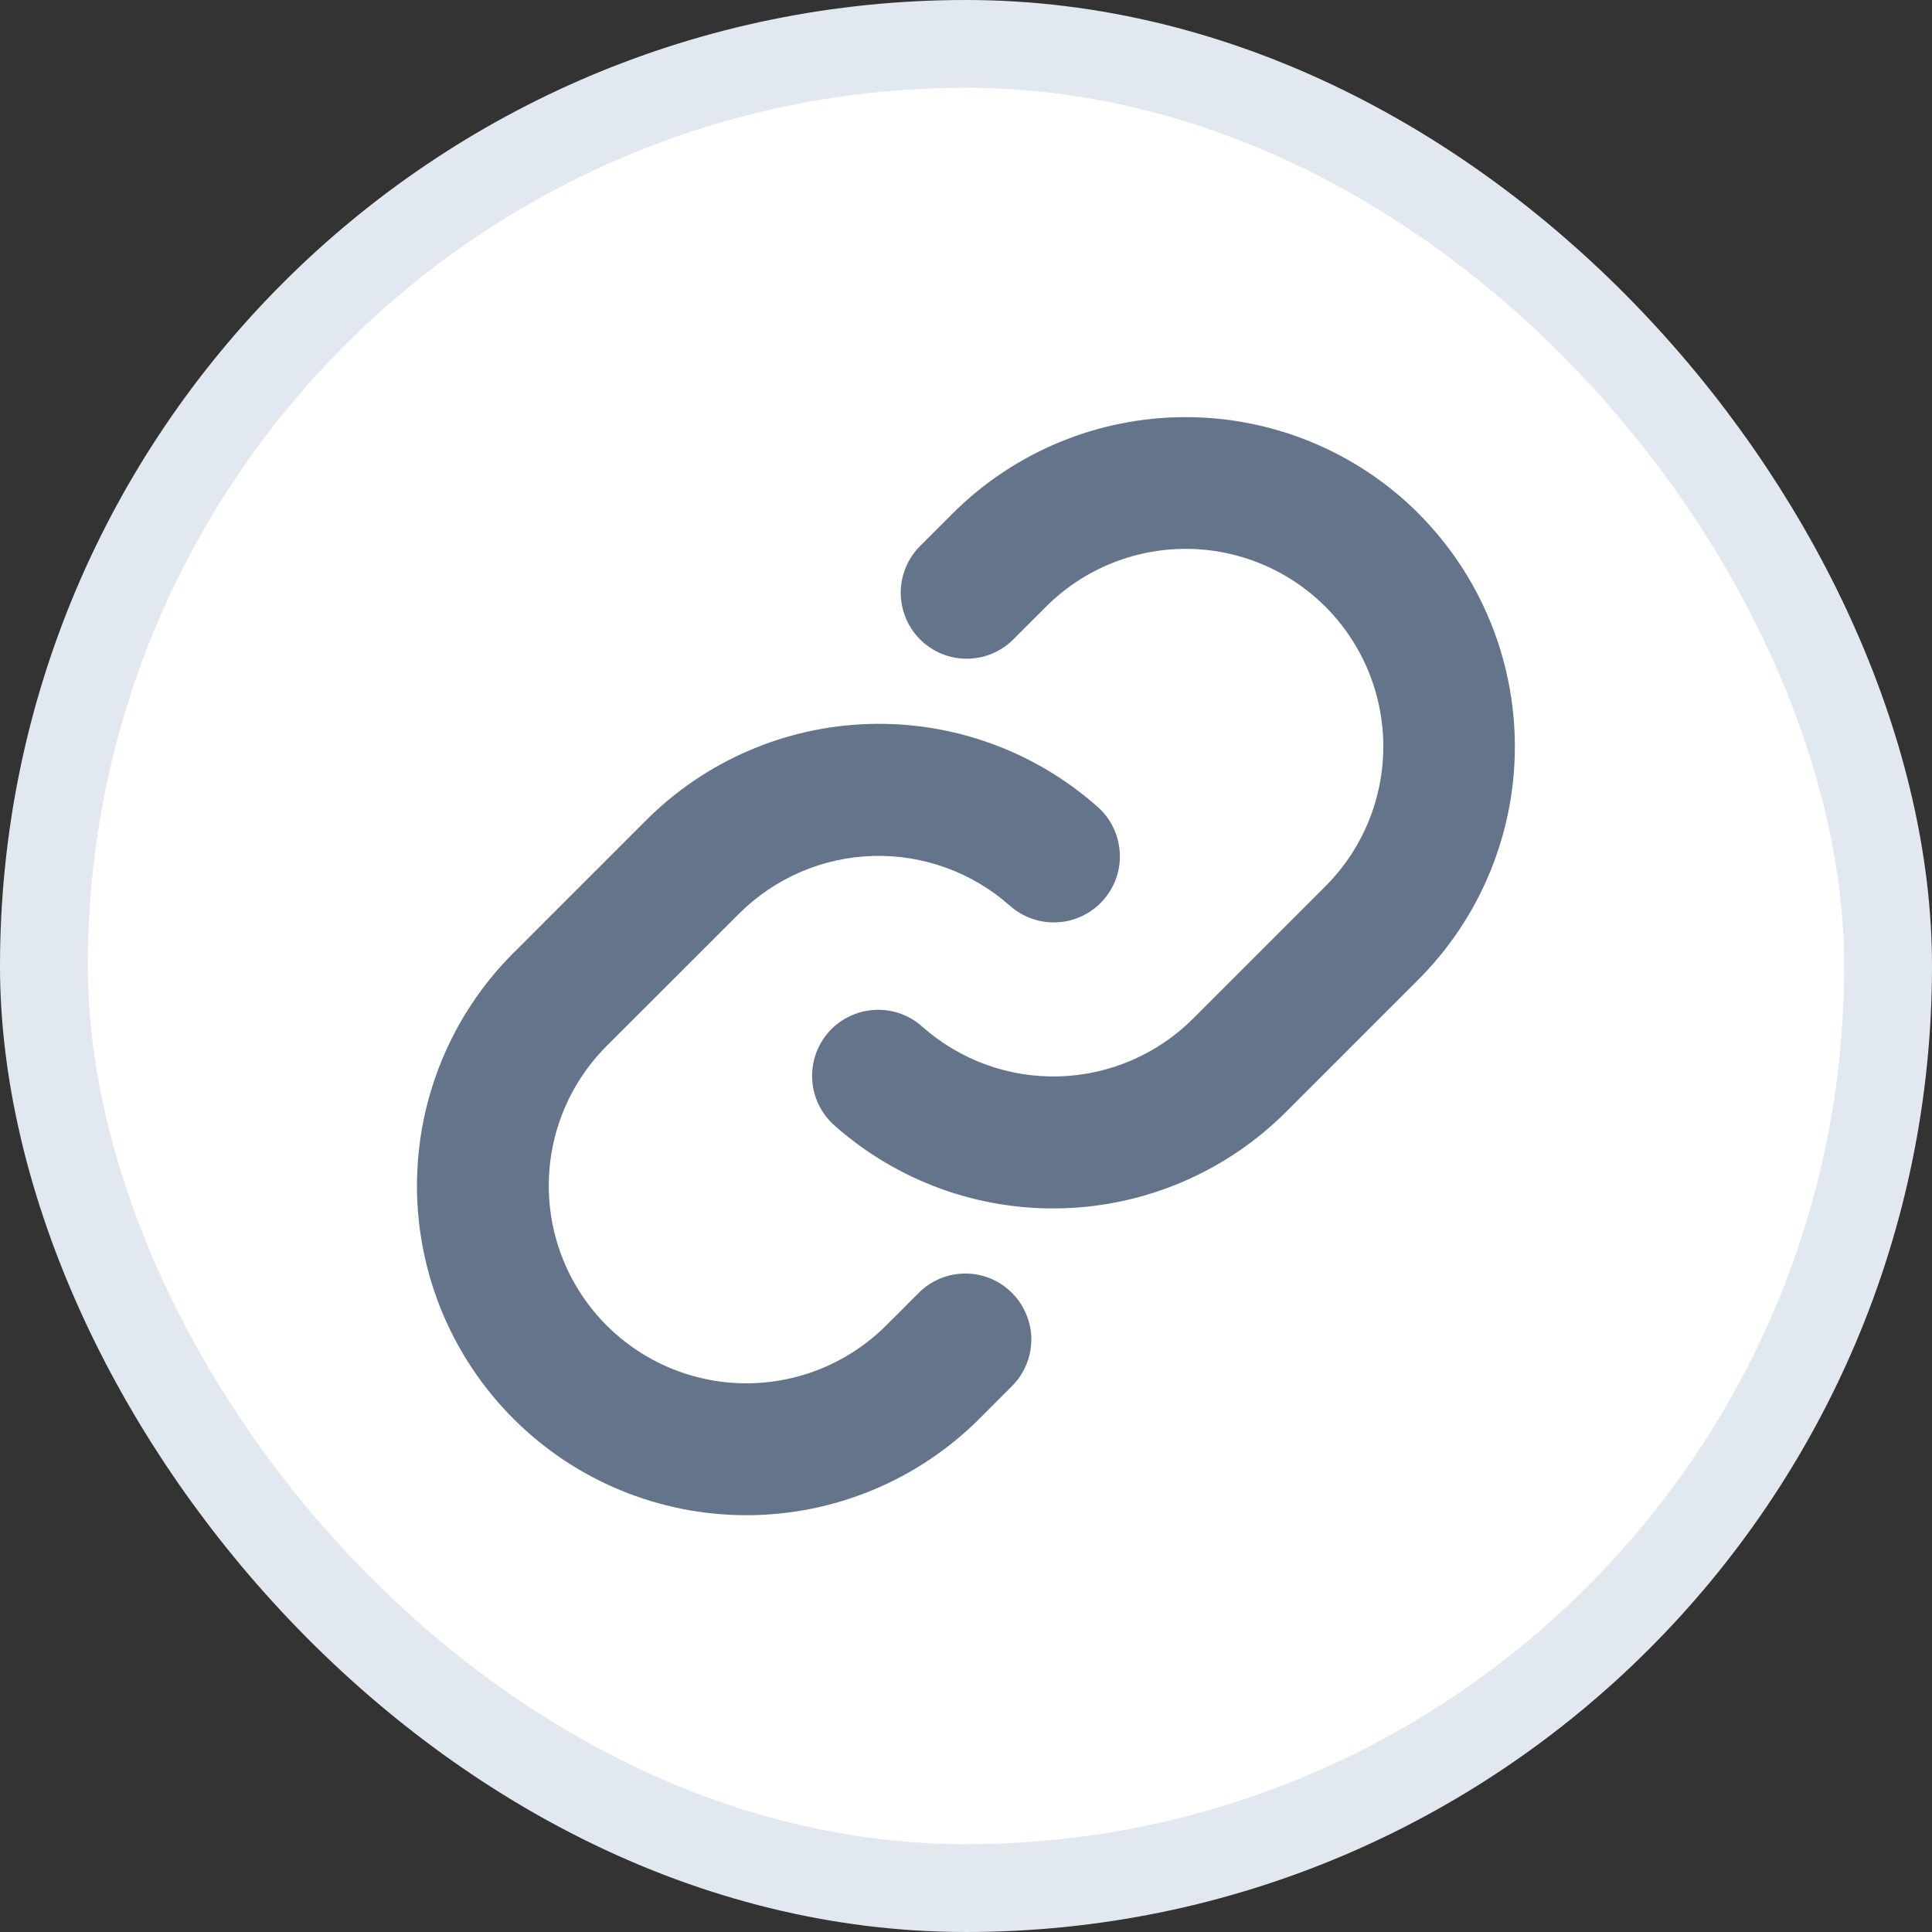 <svg width="22" height="22" viewBox="0 0 22 22" fill="none" xmlns="http://www.w3.org/2000/svg">
<rect x="0" y="0" width="22" height="22" fill="#333333" stroke="none"/>
<rect x="0.5" y="0.5" width="21" height="21" rx="10.5" fill="white" stroke="#E2E8F0"/>
<path d="M11.523 14.722C11.593 14.791 11.648 14.874 11.686 14.966C11.724 15.057 11.744 15.154 11.744 15.253C11.744 15.352 11.724 15.45 11.686 15.541C11.648 15.632 11.593 15.715 11.523 15.784L11.152 16.156C10.448 16.859 9.494 17.254 8.499 17.254C7.504 17.254 6.55 16.859 5.847 16.156C5.143 15.452 4.748 14.498 4.748 13.503C4.748 12.508 5.143 11.554 5.847 10.851L7.354 9.344C8.03 8.666 8.94 8.273 9.896 8.244C10.853 8.215 11.784 8.553 12.5 9.189C12.574 9.254 12.634 9.334 12.677 9.423C12.72 9.512 12.745 9.608 12.751 9.707C12.757 9.806 12.743 9.905 12.711 9.998C12.678 10.091 12.628 10.177 12.562 10.251C12.497 10.325 12.417 10.385 12.328 10.428C12.239 10.472 12.143 10.497 12.044 10.502C11.945 10.508 11.847 10.495 11.753 10.462C11.66 10.43 11.574 10.379 11.5 10.314C11.071 9.933 10.512 9.73 9.939 9.747C9.365 9.764 8.82 10 8.414 10.406L6.908 11.911C6.486 12.333 6.249 12.905 6.249 13.502C6.249 14.099 6.486 14.671 6.908 15.093C7.33 15.515 7.902 15.752 8.499 15.752C9.096 15.752 9.668 15.515 10.091 15.093L10.462 14.722C10.531 14.652 10.614 14.597 10.705 14.559C10.796 14.521 10.894 14.502 10.992 14.502C11.091 14.502 11.188 14.521 11.28 14.559C11.371 14.597 11.453 14.652 11.523 14.722ZM16.153 5.847C15.449 5.144 14.495 4.75 13.501 4.75C12.506 4.75 11.552 5.144 10.848 5.847L10.477 6.218C10.336 6.359 10.257 6.55 10.257 6.749C10.257 6.949 10.336 7.14 10.477 7.281C10.618 7.422 10.809 7.501 11.008 7.501C11.207 7.501 11.398 7.422 11.539 7.281L11.911 6.909C12.332 6.487 12.905 6.25 13.502 6.25C14.099 6.25 14.671 6.487 15.093 6.909C15.515 7.331 15.752 7.904 15.752 8.501C15.752 9.097 15.515 9.67 15.093 10.092L13.586 11.599C13.18 12.005 12.634 12.24 12.061 12.257C11.487 12.274 10.929 12.07 10.5 11.689C10.426 11.623 10.34 11.573 10.247 11.54C10.153 11.508 10.054 11.494 9.956 11.5C9.857 11.506 9.76 11.531 9.672 11.574C9.583 11.617 9.503 11.677 9.437 11.751C9.372 11.825 9.321 11.911 9.289 12.005C9.256 12.098 9.243 12.197 9.249 12.295C9.254 12.394 9.28 12.491 9.323 12.58C9.366 12.668 9.426 12.748 9.5 12.814C10.215 13.449 11.146 13.788 12.102 13.759C13.058 13.731 13.967 13.338 14.644 12.662L16.151 11.155C16.854 10.451 17.25 9.497 17.25 8.502C17.25 7.507 16.856 6.553 16.153 5.848V5.847Z" fill="#64748B"/>
</svg>
